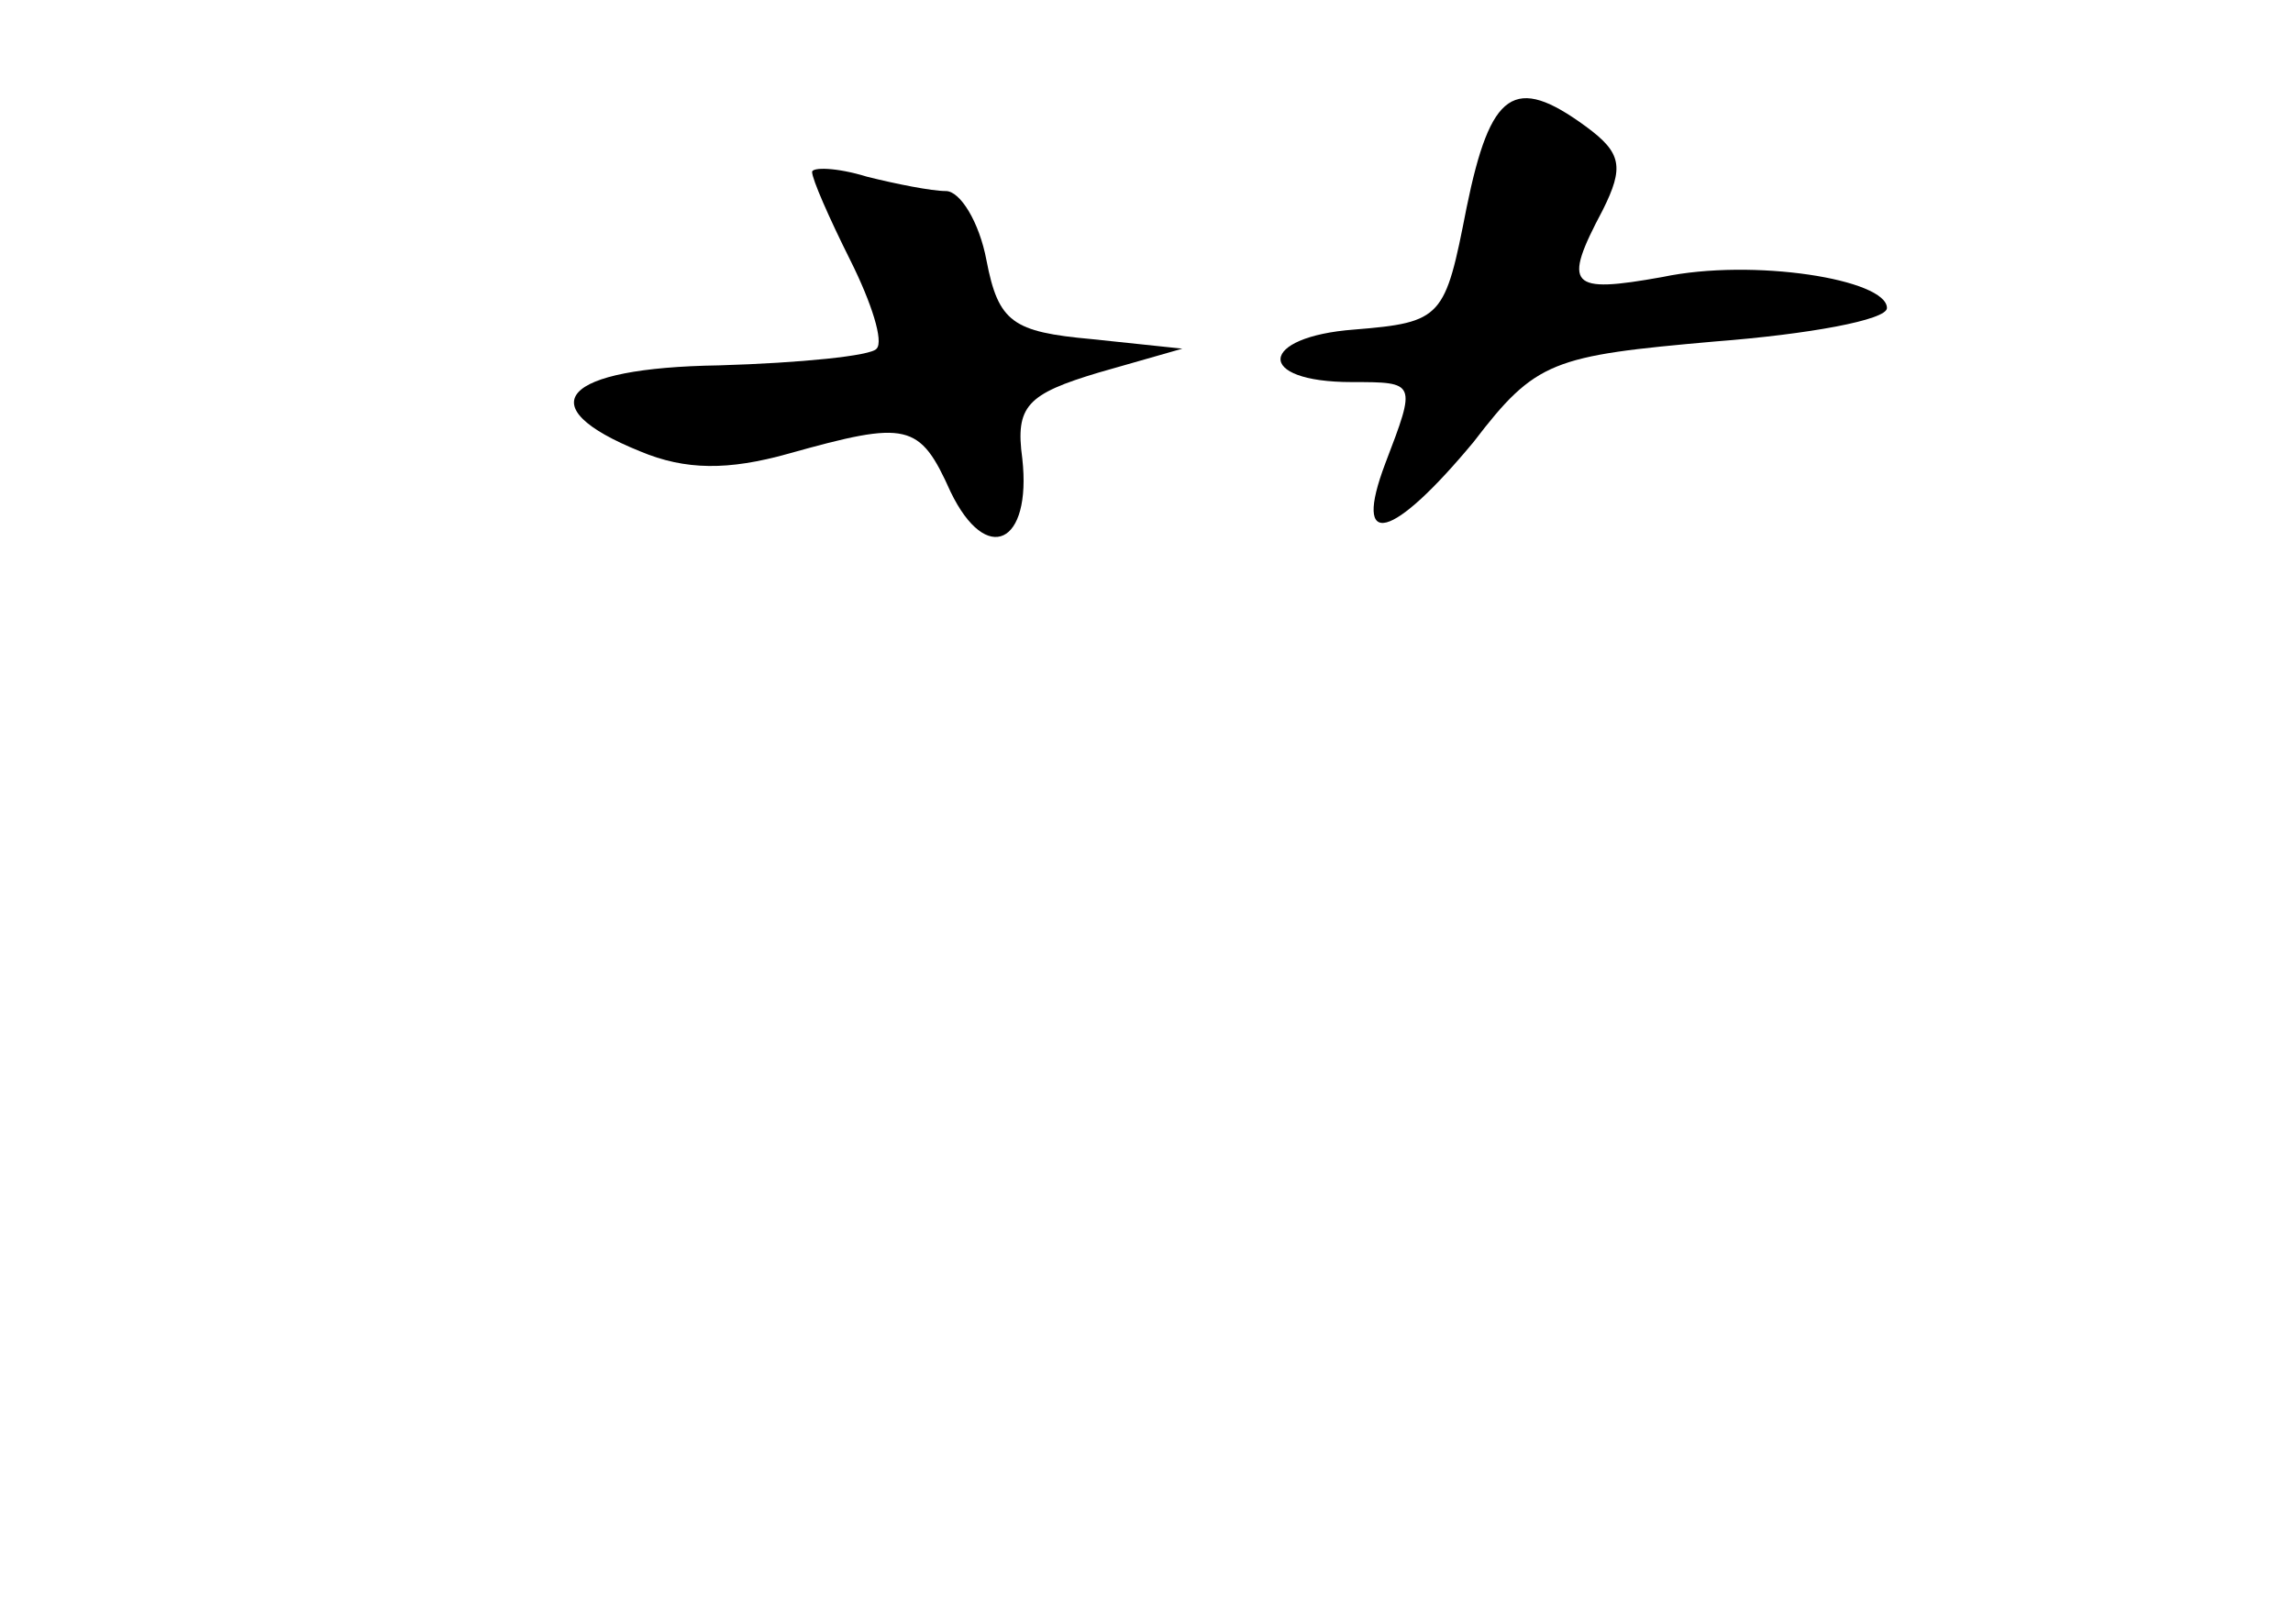 <?xml version="1.0" standalone="no"?>
<!DOCTYPE svg PUBLIC "-//W3C//DTD SVG 20010904//EN"
 "http://www.w3.org/TR/2001/REC-SVG-20010904/DTD/svg10.dtd">
<svg version="1.0" xmlns="http://www.w3.org/2000/svg"
 width="96pt" height="68pt" viewBox="0 0 96 68"
 preserveAspectRatio="xMidYMid meet">
<g transform="translate(0,68) scale(0.1,-0.1)"
fill="#000000" stroke="none">
<path d="M614 593 c-9 -46 -10 -48 -47 -51 -40 -3 -42 -22 -1 -22 27 0 27 0
14 -34 -14 -37 3 -32 37 9 26 34 33 36 101 42 39 3 72 9 72 14 0 12 -56 21
-94 13 -39 -7 -42 -4 -25 28 9 18 8 24 -7 35 -30 22 -40 15 -50 -34z"/>
<path d="M340 608 c0 -3 7 -19 16 -37 9 -18 14 -34 11 -37 -2 -3 -32 -6 -66
-7 -66 -1 -80 -17 -33 -36 19 -8 37 -8 62 -1 50 14 55 13 68 -16 15 -31 34
-22 30 14 -3 22 2 27 32 36 l35 10 -38 4 c-33 3 -39 7 -44 33 -3 16 -11 29
-17 29 -6 0 -21 3 -33 6 -13 4 -23 4 -23 2z"/>
</g>
</svg>
